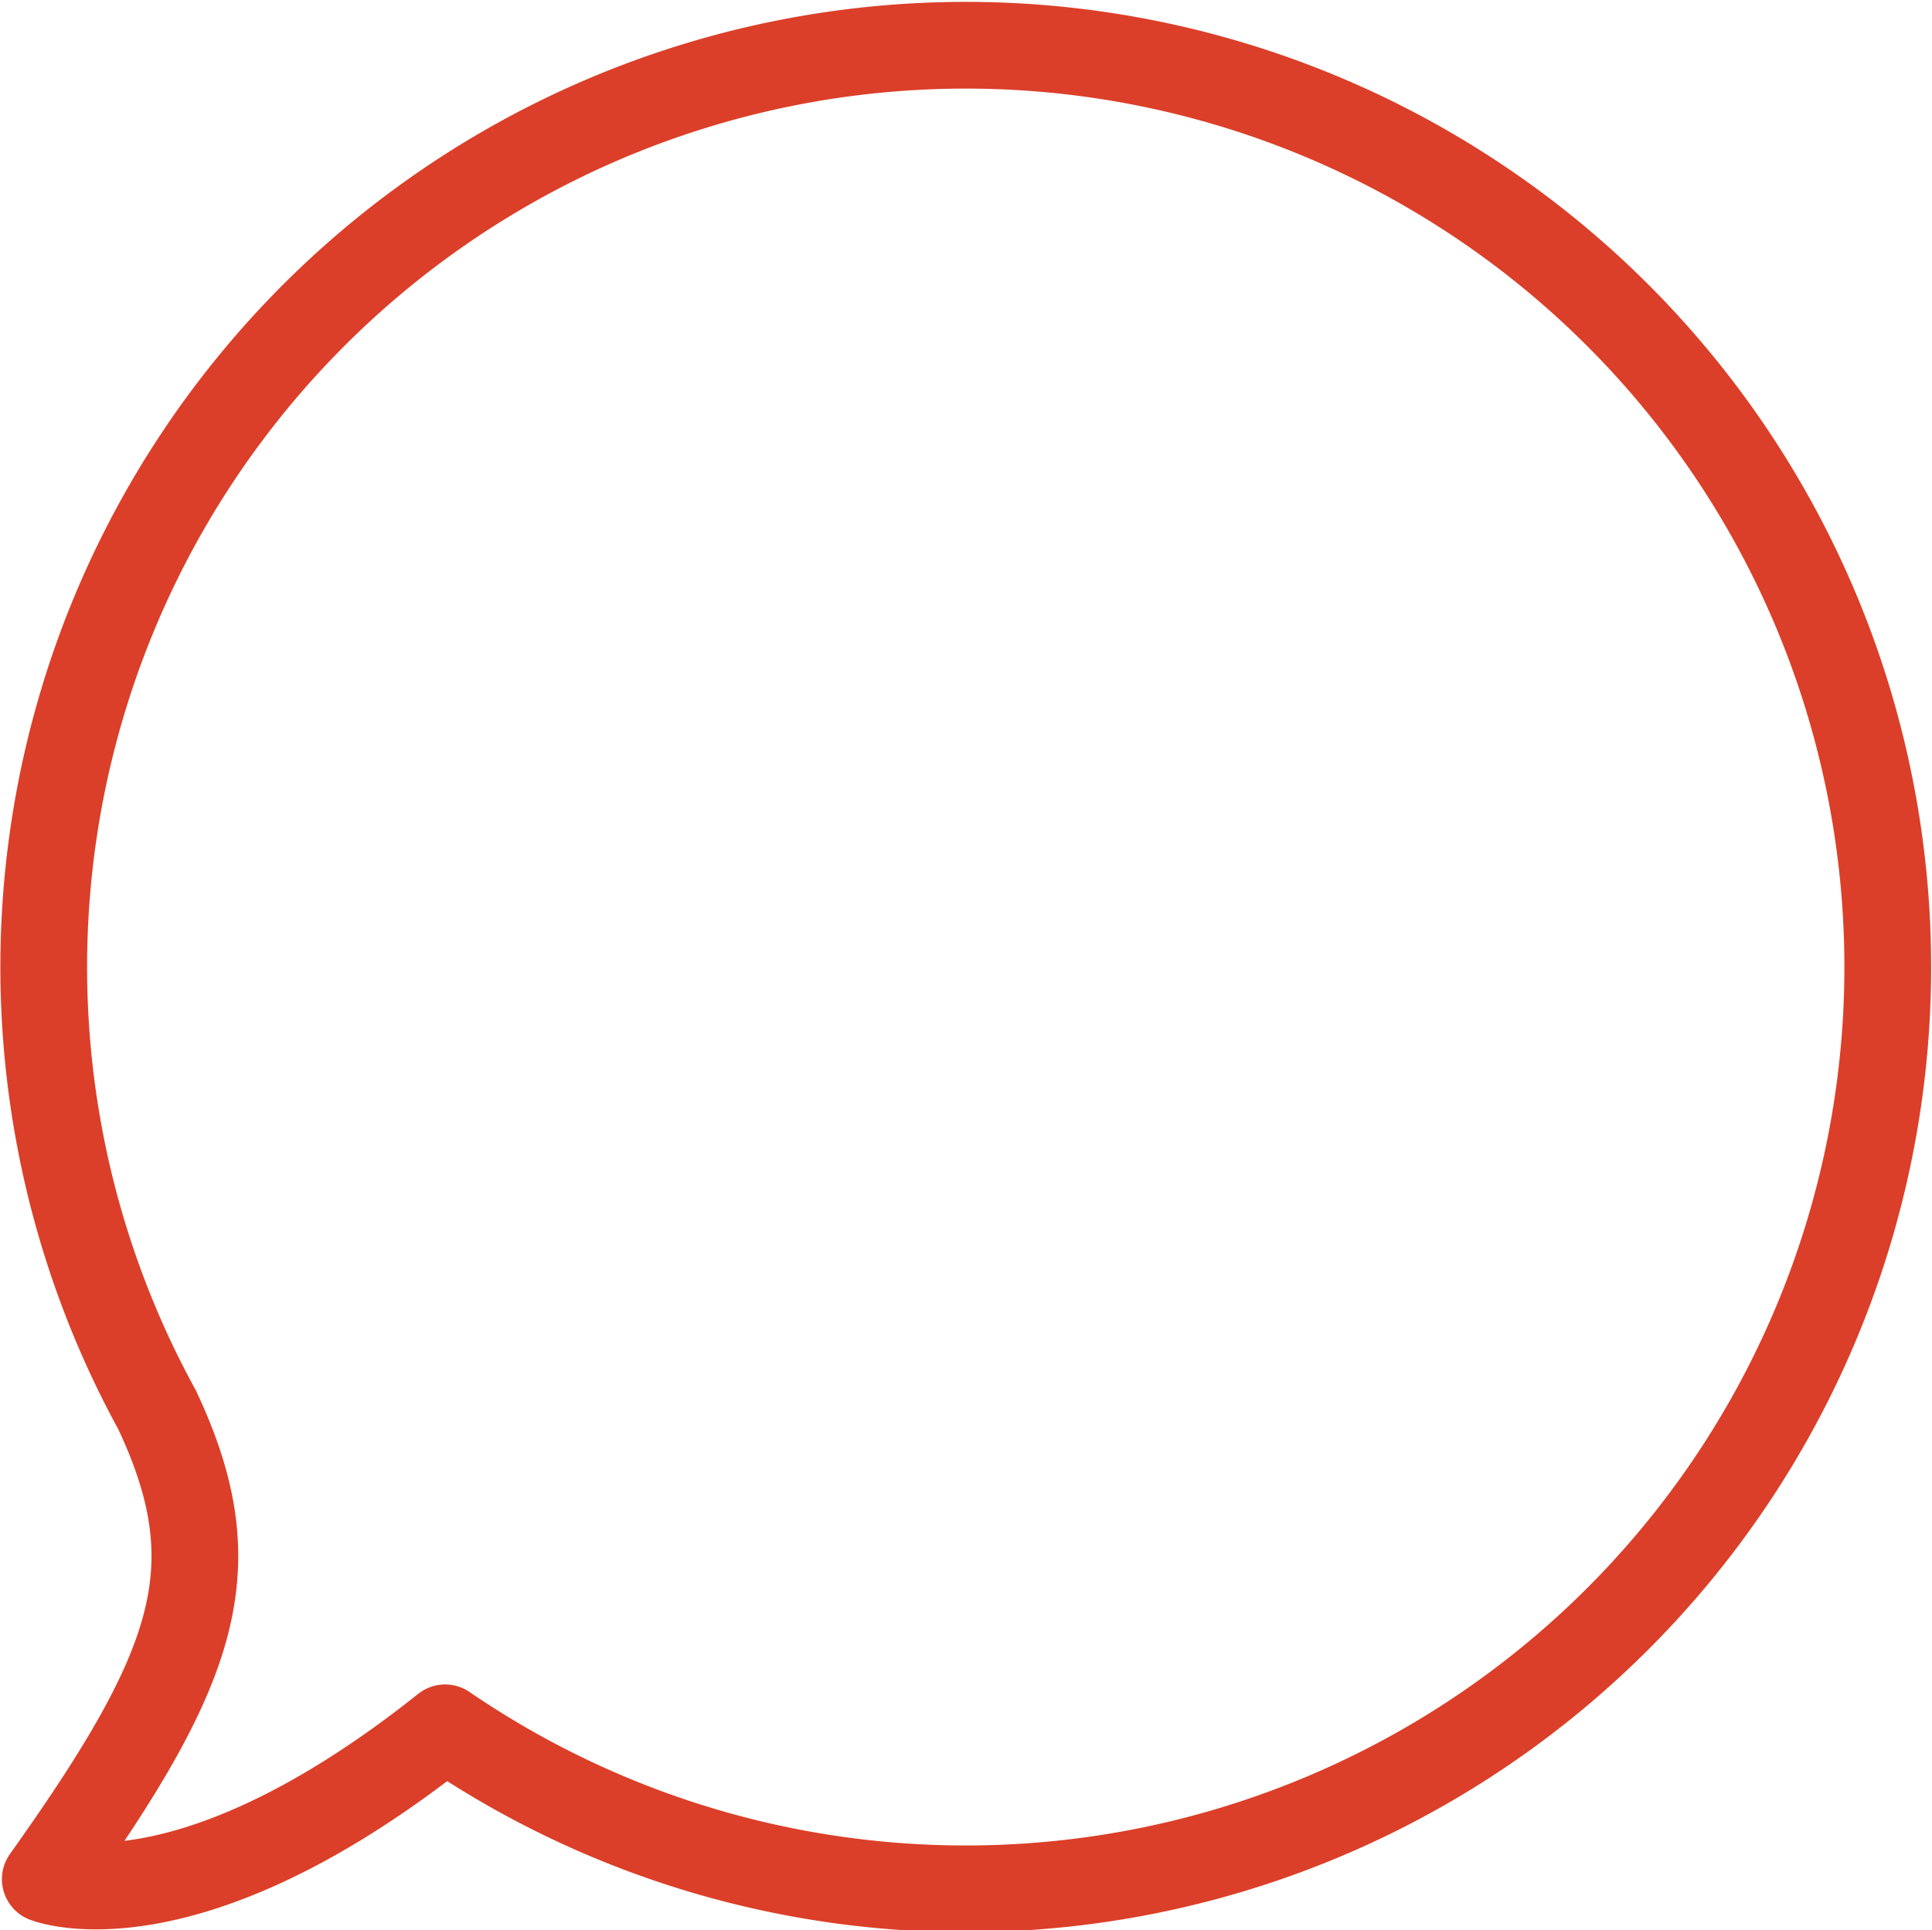 <svg id="Ebene_1" data-name="Ebene 1" xmlns="http://www.w3.org/2000/svg" width="15.71mm" height="15.7mm" viewBox="0 0 44.52 44.52"><defs><style>.cls-1{fill:none;stroke:#db3f29;stroke-linecap:round;stroke-linejoin:round;stroke-width:2px;}</style></defs><g id="Ebene_2" data-name="Ebene 2"><g id="Layer_1" data-name="Layer 1"><path class="cls-1" d="M-8.92,20a21.26,21.26,0,1,1,6.64,7.33c-6,4.78-9.22,3.49-9.22,3.49C-8,25.9-7.21,23.64-8.92,20Z" transform="translate(12.53 12.52)"/></g></g></svg>